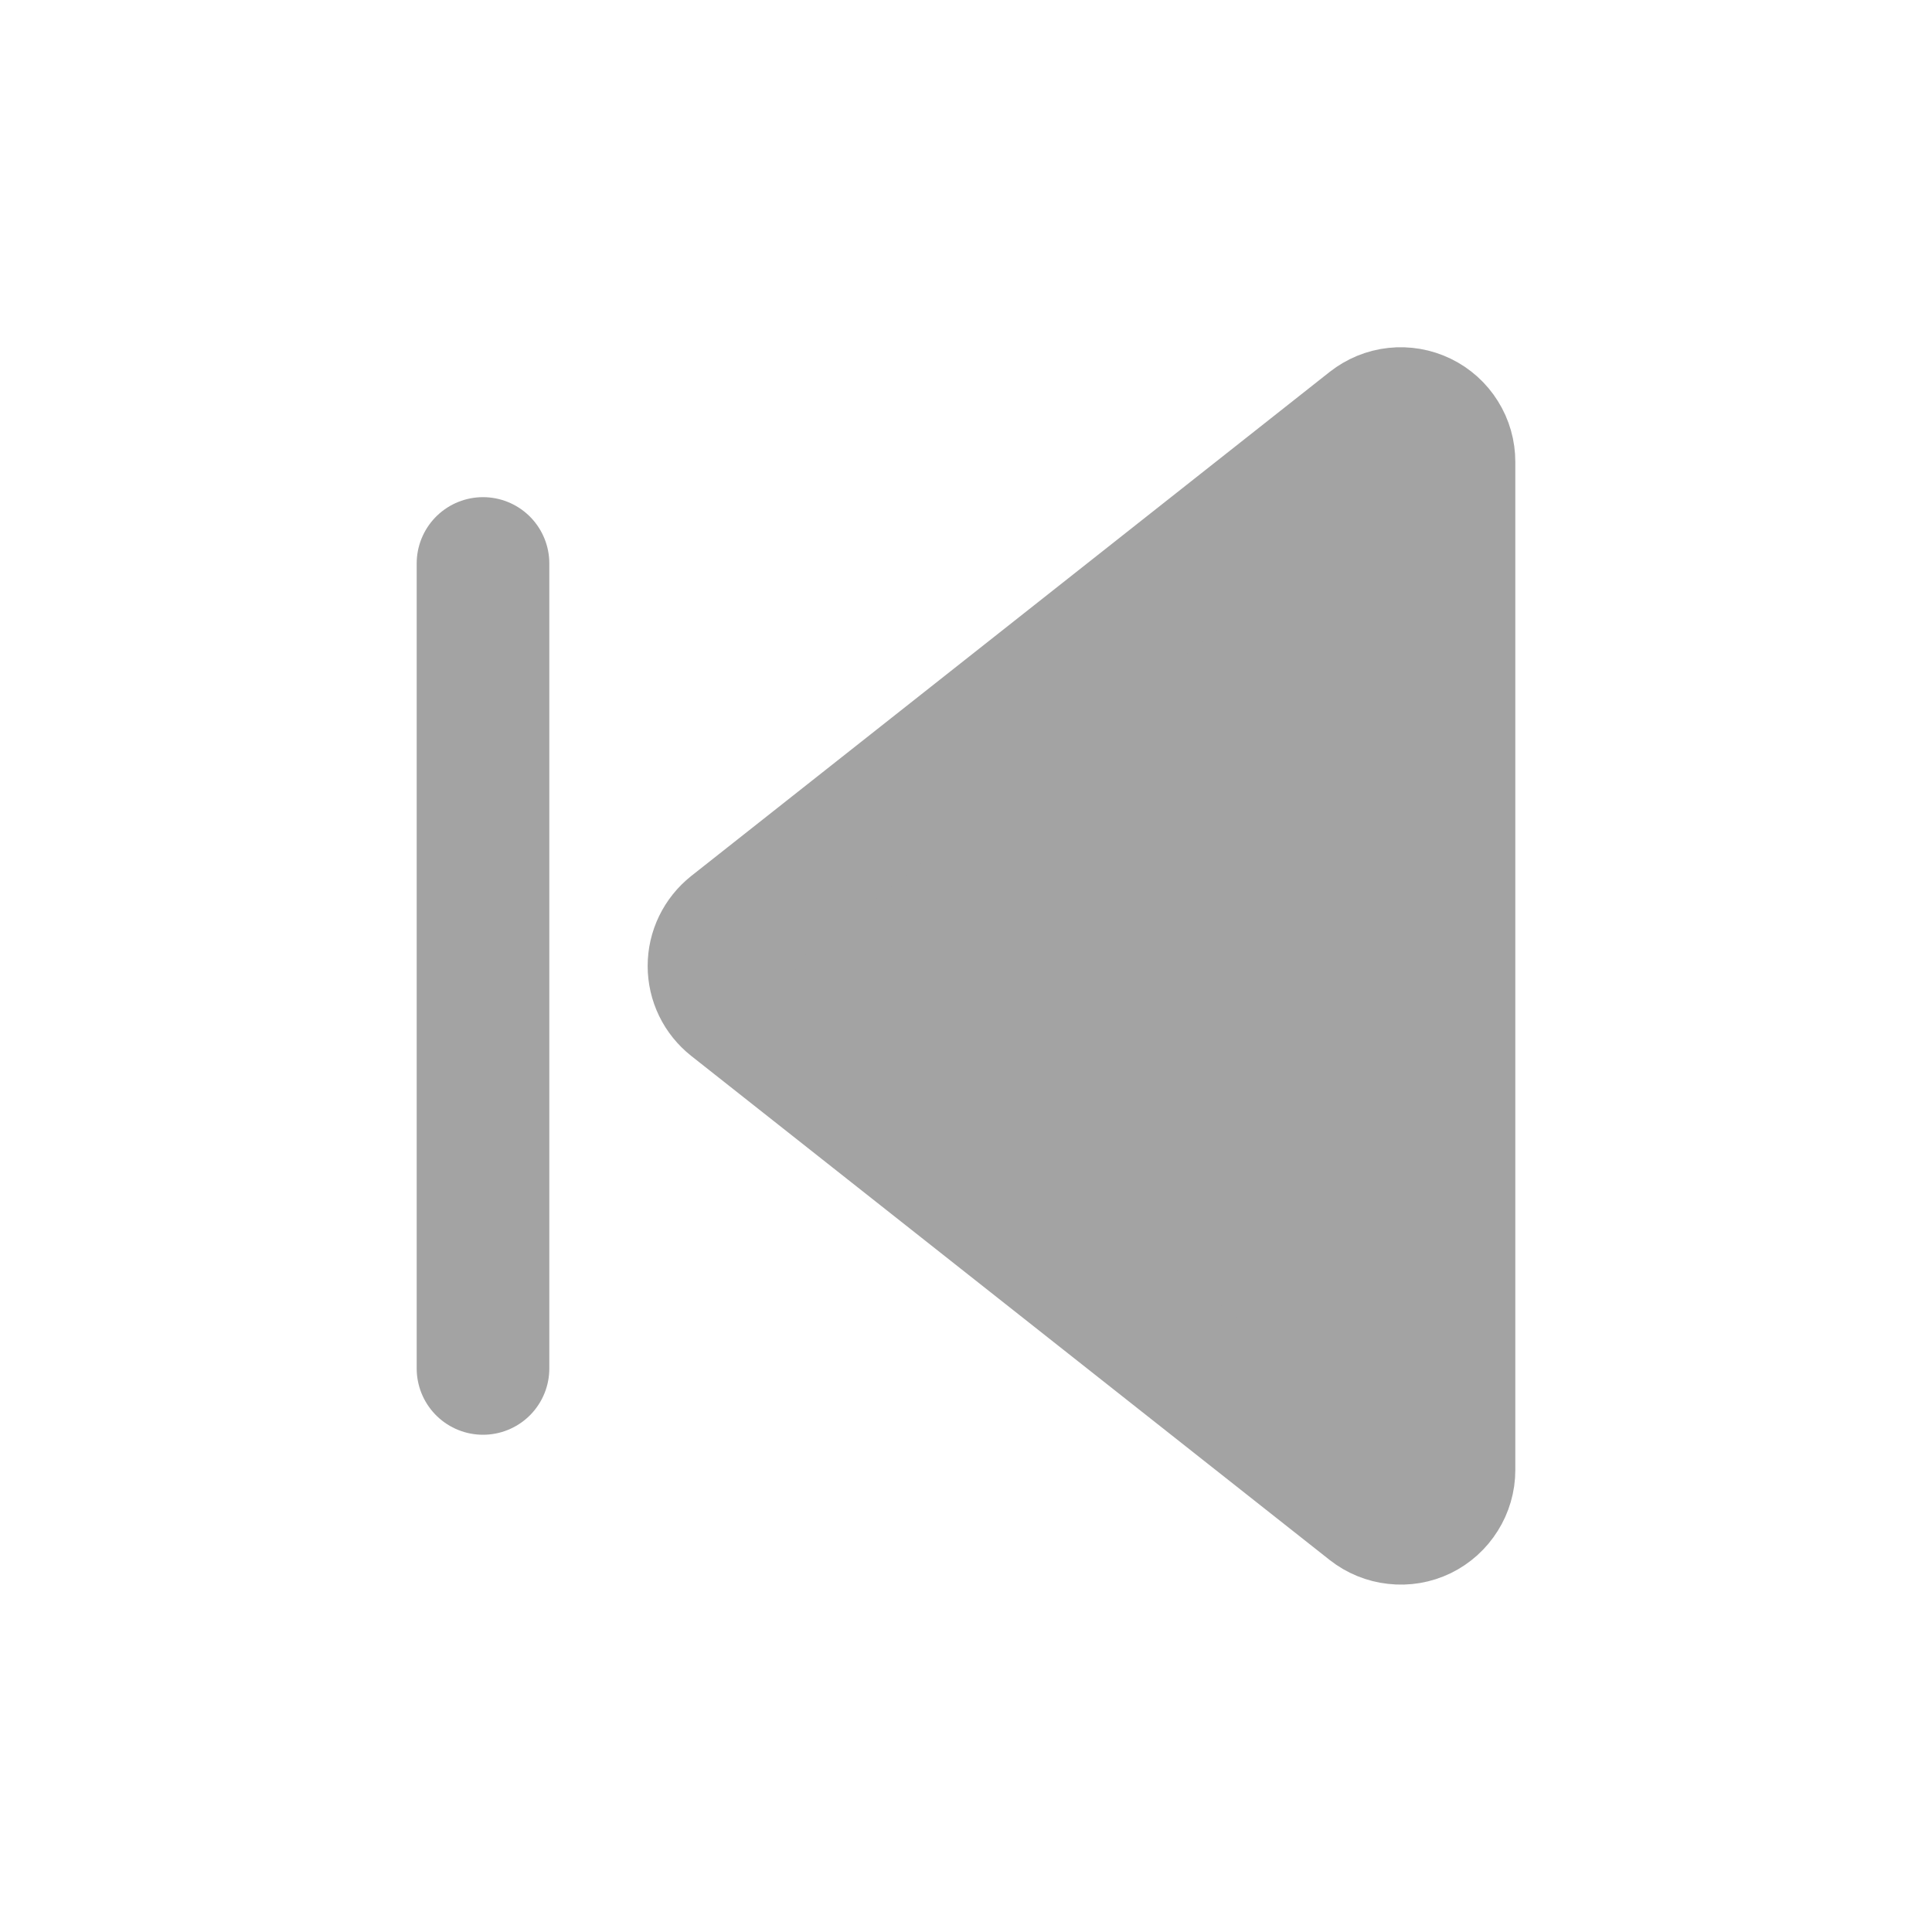 <svg width="20" height="20" viewBox="0 0 20 20" fill="none" xmlns="http://www.w3.org/2000/svg">
<path d="M5 5.833V14.166V5.833ZM14.19 4.389C14.264 4.331 14.352 4.294 14.446 4.284C14.539 4.274 14.633 4.29 14.718 4.331C14.803 4.372 14.874 4.436 14.924 4.516C14.974 4.595 15 4.688 15 4.781V15.218C15 15.312 14.973 15.404 14.923 15.483C14.873 15.563 14.802 15.627 14.718 15.668C14.633 15.709 14.539 15.725 14.445 15.714C14.352 15.704 14.264 15.668 14.19 15.61L7.581 10.392C7.522 10.345 7.474 10.286 7.441 10.218C7.408 10.15 7.391 10.075 7.391 10C7.391 9.924 7.408 9.85 7.441 9.782C7.474 9.714 7.522 9.654 7.581 9.607L14.19 4.389Z" fill="#A3A3A3"/>
<path d="M5 5.833V14.166M14.19 4.389C14.264 4.331 14.352 4.294 14.446 4.284C14.539 4.274 14.633 4.29 14.718 4.331C14.803 4.372 14.874 4.436 14.924 4.516C14.974 4.595 15 4.688 15 4.781V15.218C15 15.312 14.973 15.404 14.923 15.483C14.873 15.563 14.802 15.627 14.718 15.668C14.633 15.709 14.539 15.725 14.445 15.714C14.352 15.704 14.264 15.668 14.19 15.61L7.581 10.392C7.522 10.345 7.474 10.286 7.441 10.218C7.408 10.15 7.391 10.075 7.391 10C7.391 9.924 7.408 9.85 7.441 9.782C7.474 9.714 7.522 9.654 7.581 9.607L14.19 4.389Z" stroke="#A3A3A3" stroke-width="1.373" stroke-linecap="round" stroke-linejoin="round"/>
</svg>
